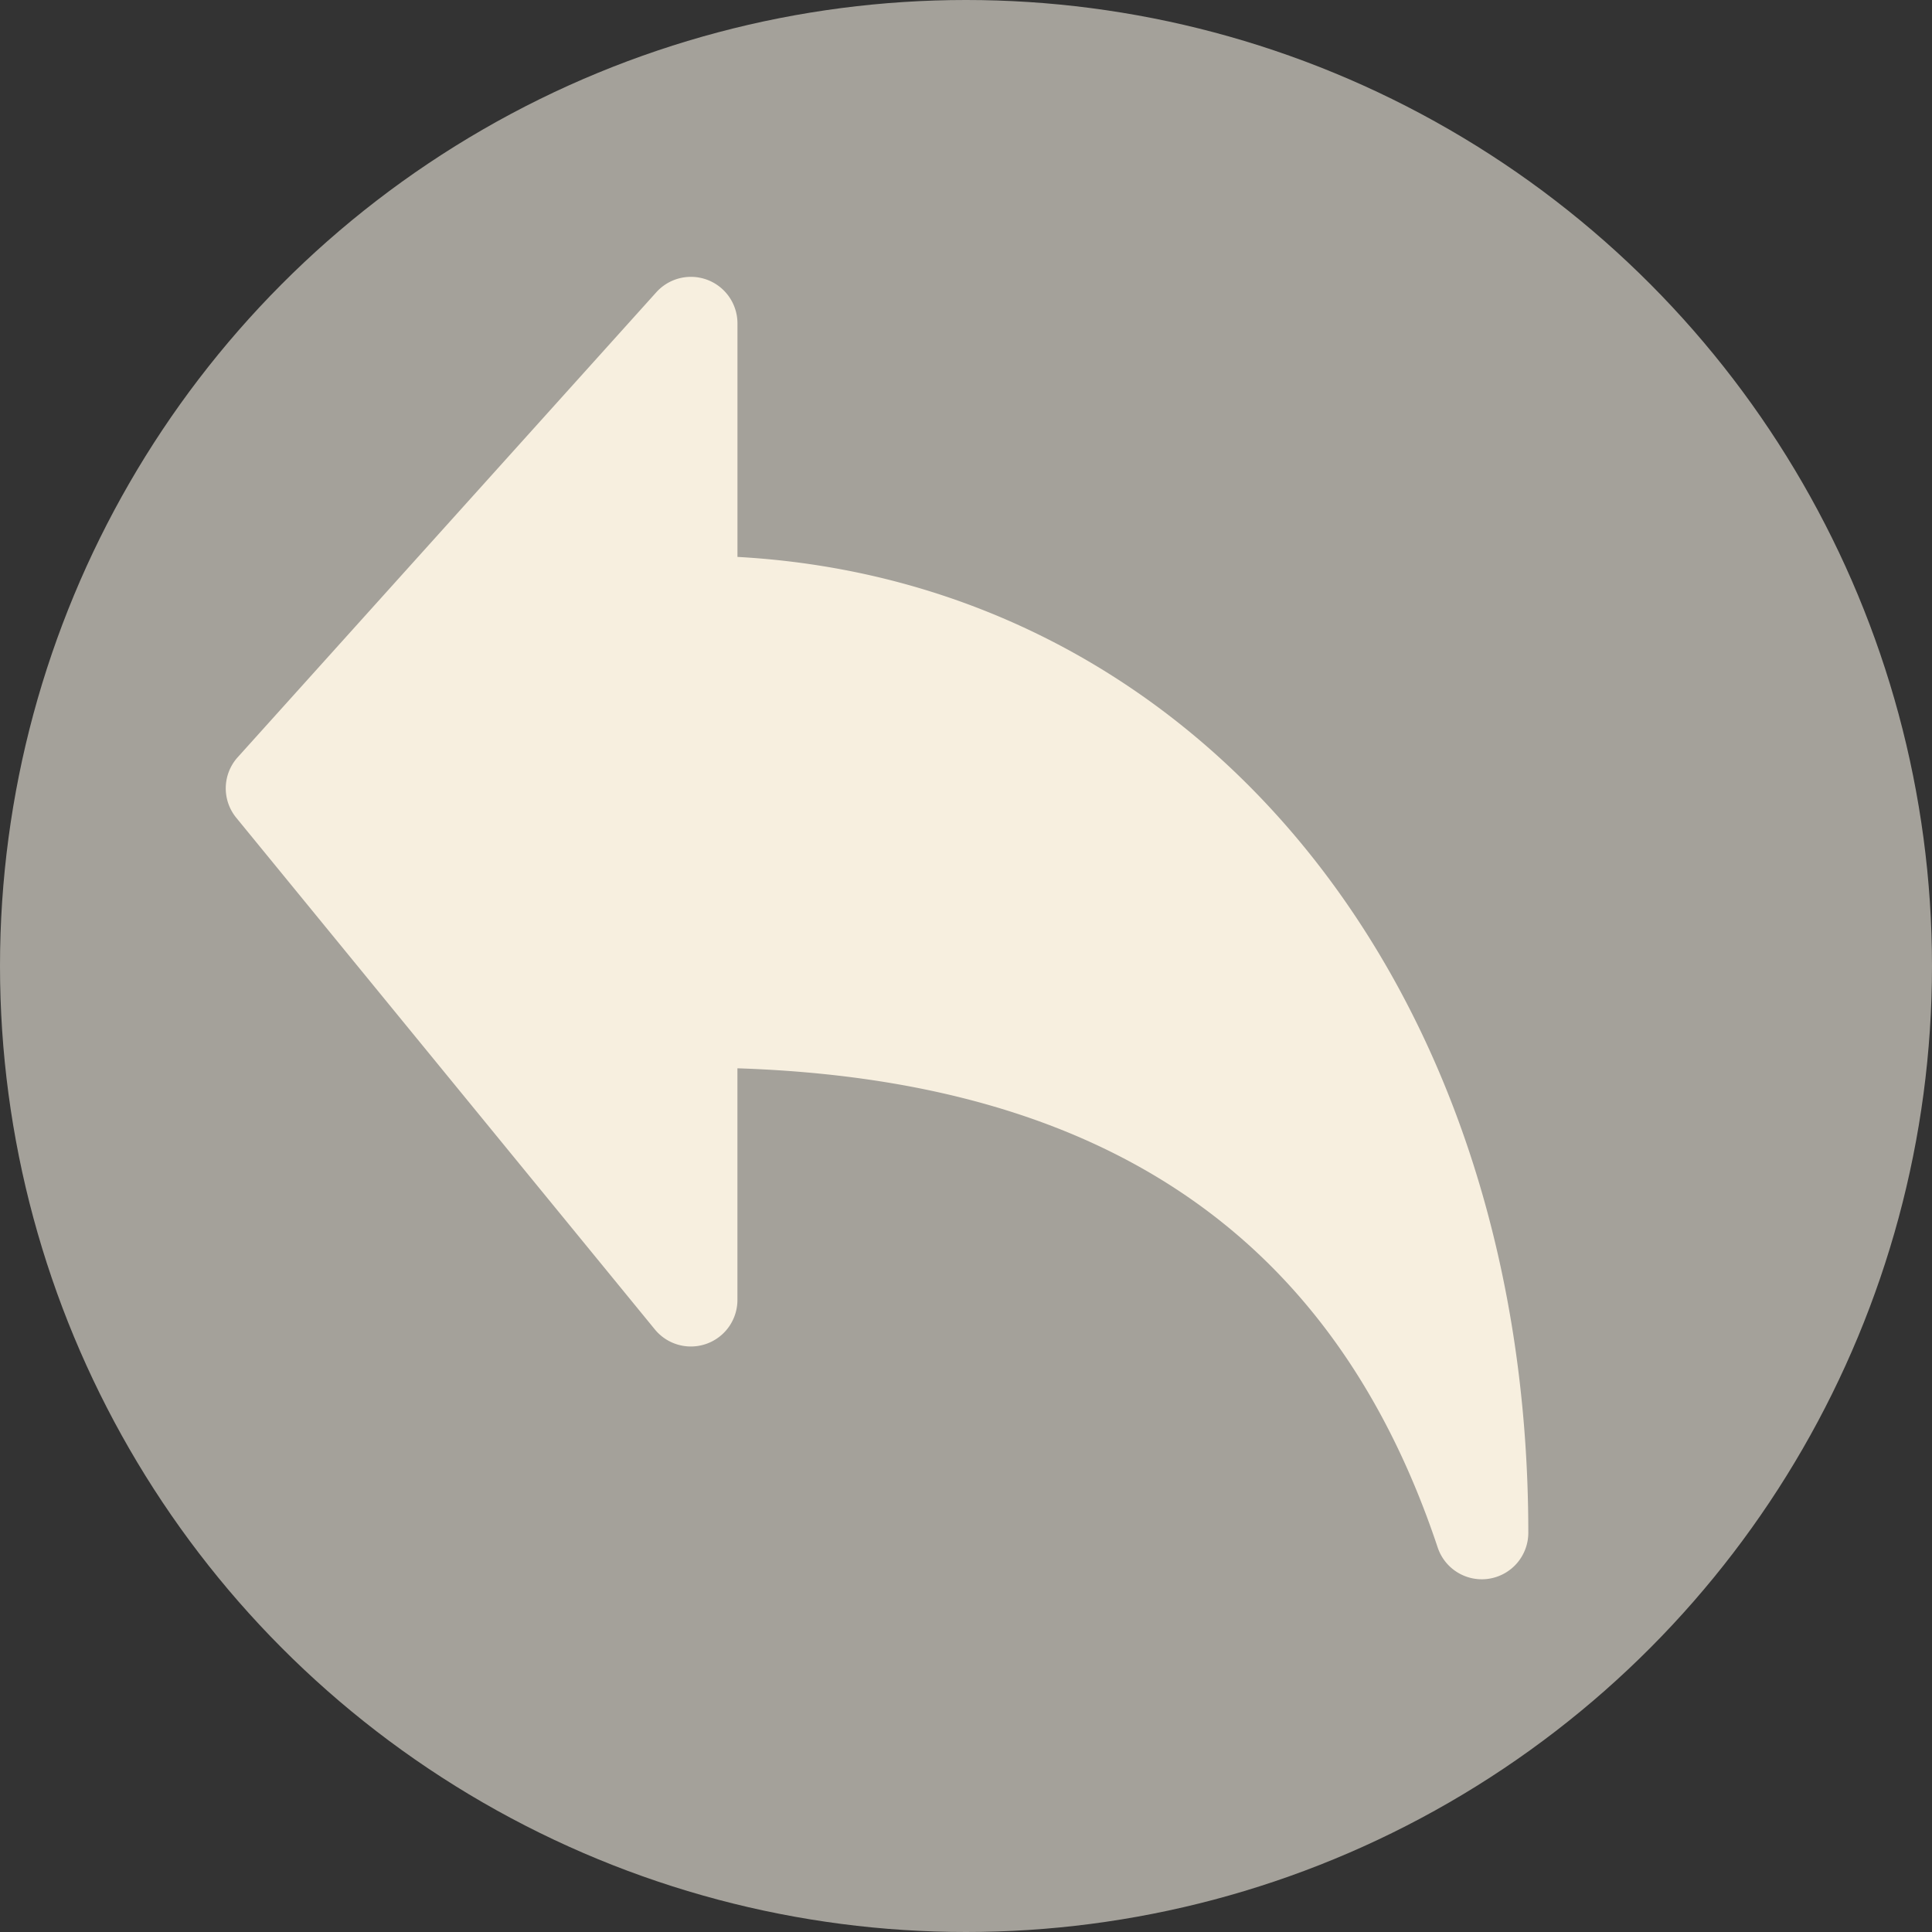 <svg xmlns="http://www.w3.org/2000/svg" viewBox="0 0 562 562"><rect x="0" y="0" width="562" height="562" fill="#333333" stroke="none"/><circle cx="281" cy="281" r="281" fill="#a4a19a"/><path d="M214.52 162V94a13.54 13.54 0 00-23.59-9L69.14 220.28a13.51 13.51 0 00-.42 17.59l121.79 148.87a13.54 13.54 0 0024-8.54v-67.44c106.91 3.48 173.63 49.18 203.7 139.39a13.54 13.54 0 0012.83 9.25 13.27 13.27 0 002.18-.18 13.53 13.53 0 0011.35-13.36c.01-159.36-95.92-276.44-230.05-283.86z" fill="#f7efdf"/></svg>